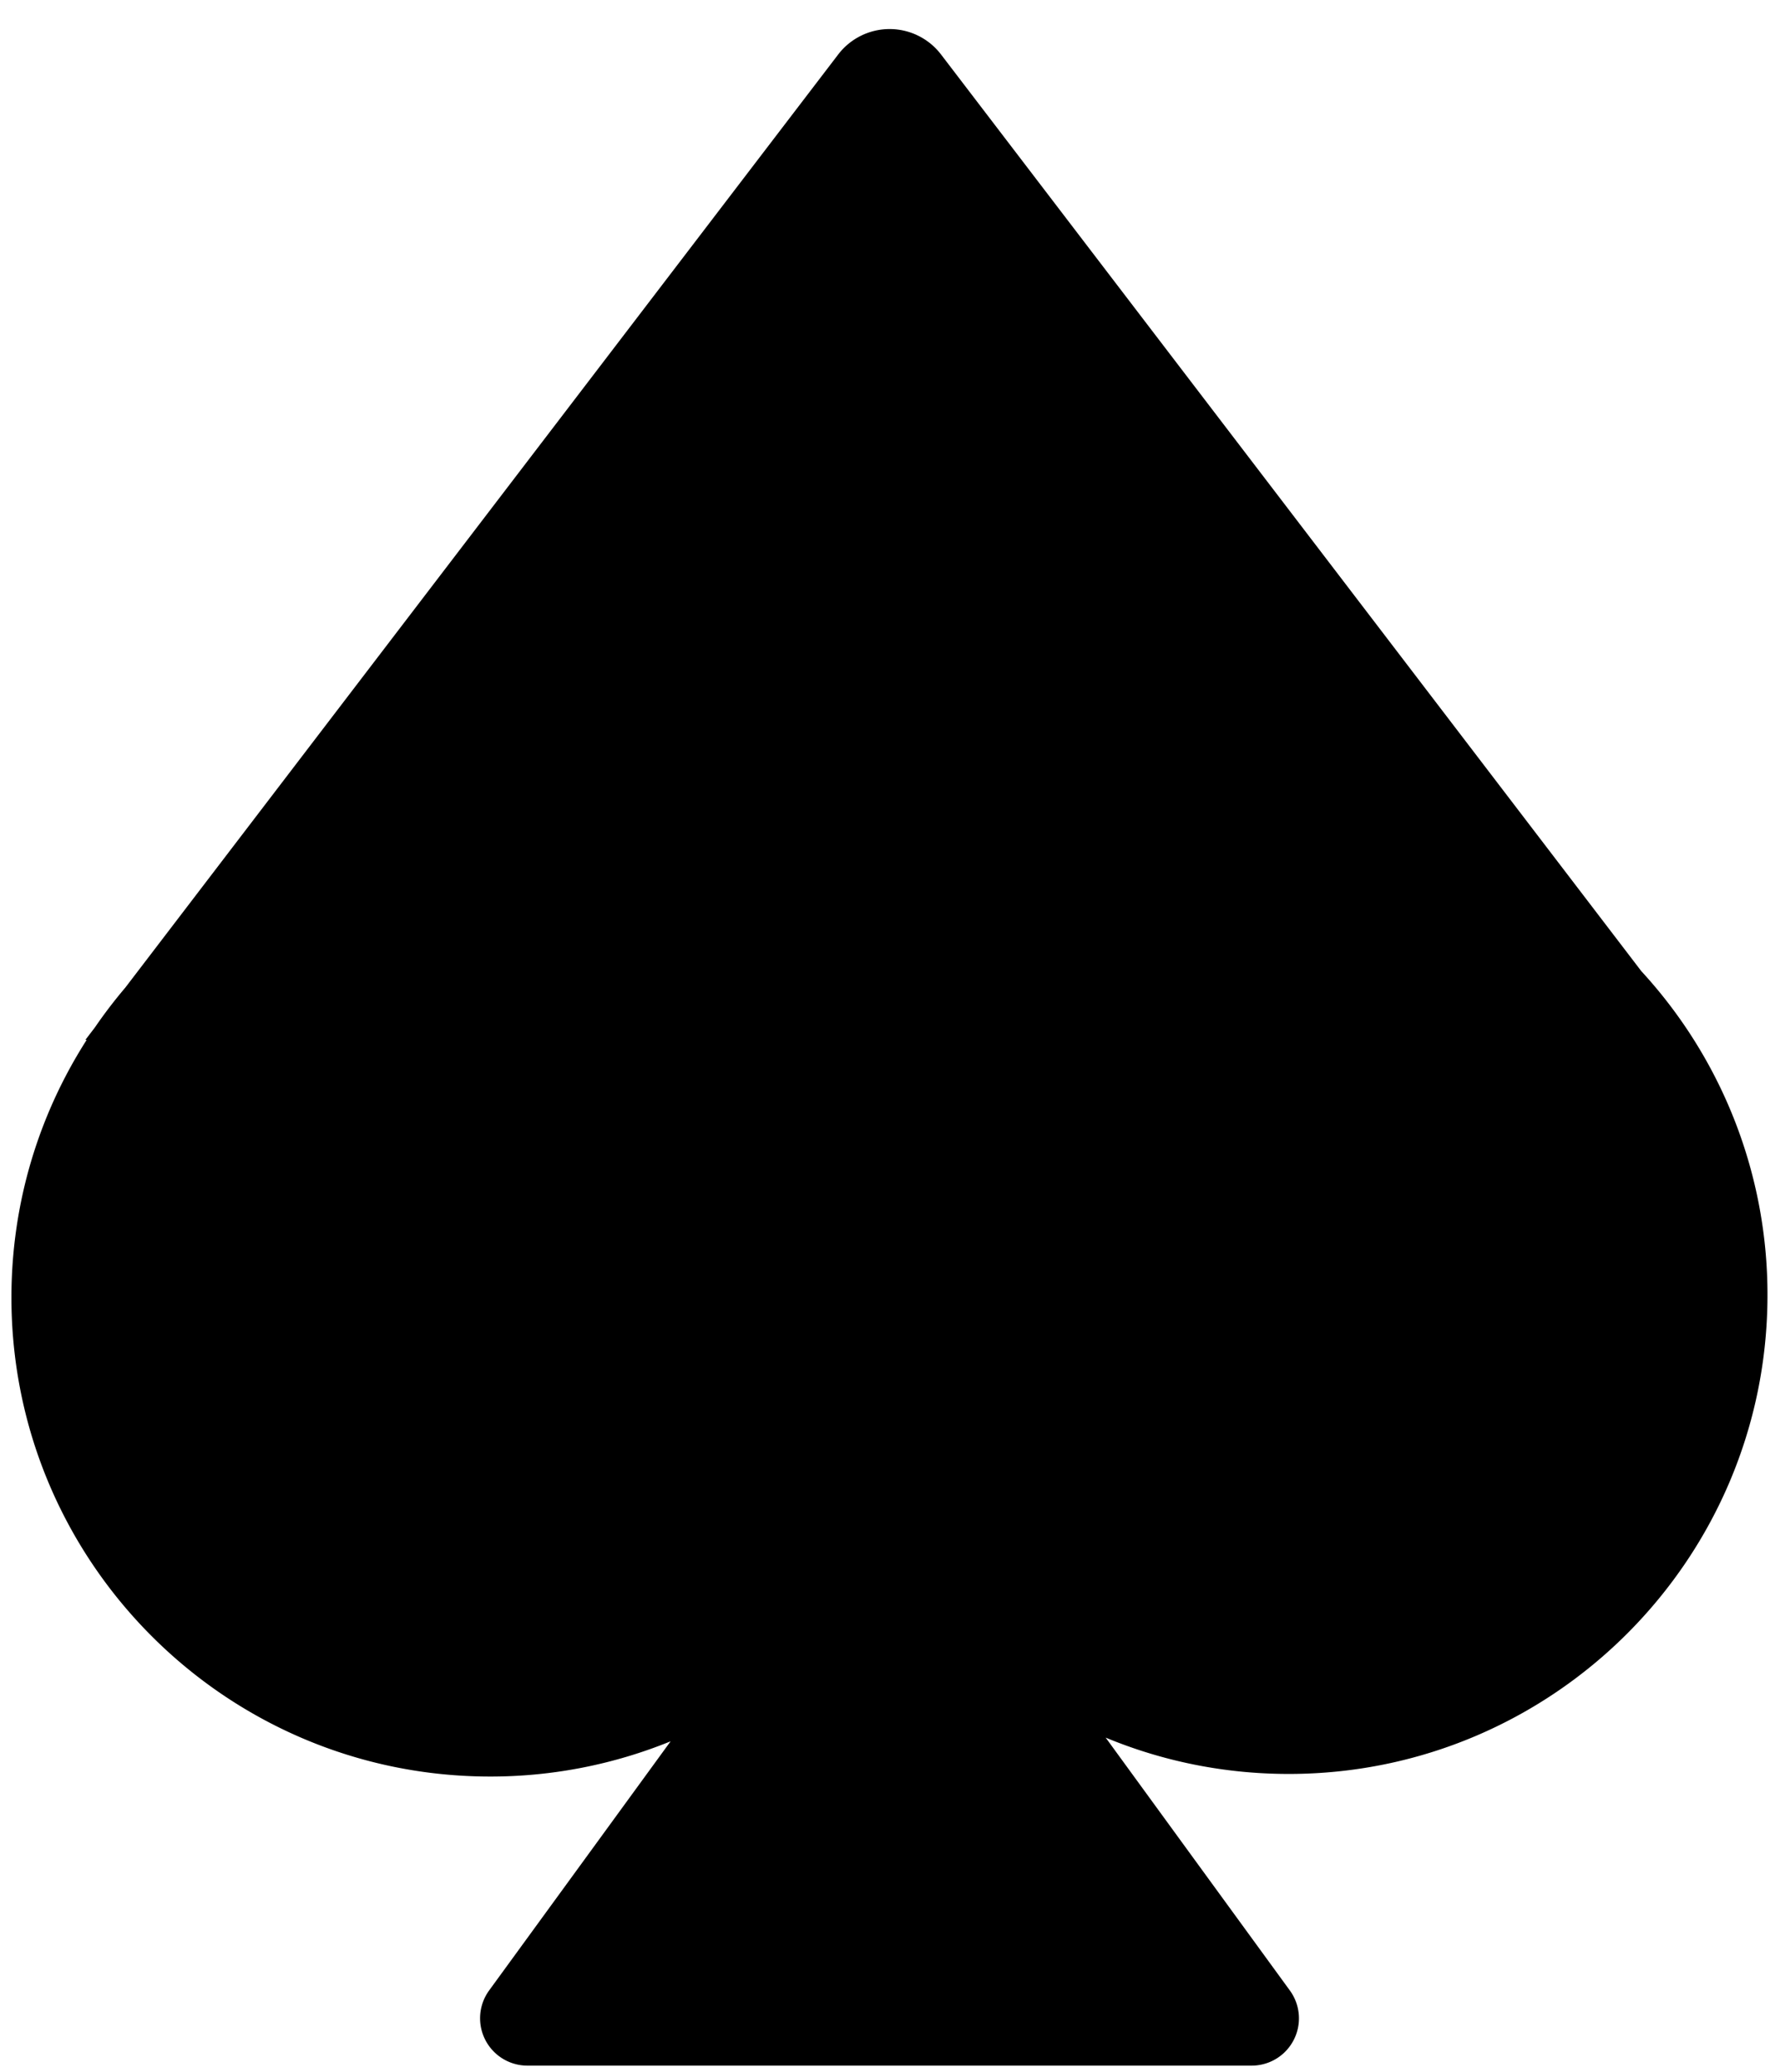 <svg viewBox="0 0 55 64" xmlns="http://www.w3.org/2000/svg" fill-rule="evenodd" clip-rule="evenodd" stroke-linejoin="round" stroke-miterlimit="2"><path d="M3.87 30.507L25.899 1.683a2 2 0 013.178 0l21.637 28.312a14.742 14.742 0 013.899 10.004c0 8.164-6.629 14.793-14.793 14.793-2.003 0-3.913-.399-5.656-1.122l5.691 7.81a1.46 1.46 0 01-1.181 2.321H16.293a1.462 1.462 0 01-1.18-2.321l5.608-7.696a14.745 14.745 0 01-5.575 1.088C6.982 54.872.353 48.243.353 40.079c0-2.93.853-5.661 2.325-7.96h-.04l.295-.386c.291-.425.604-.834.937-1.226z"/></svg>